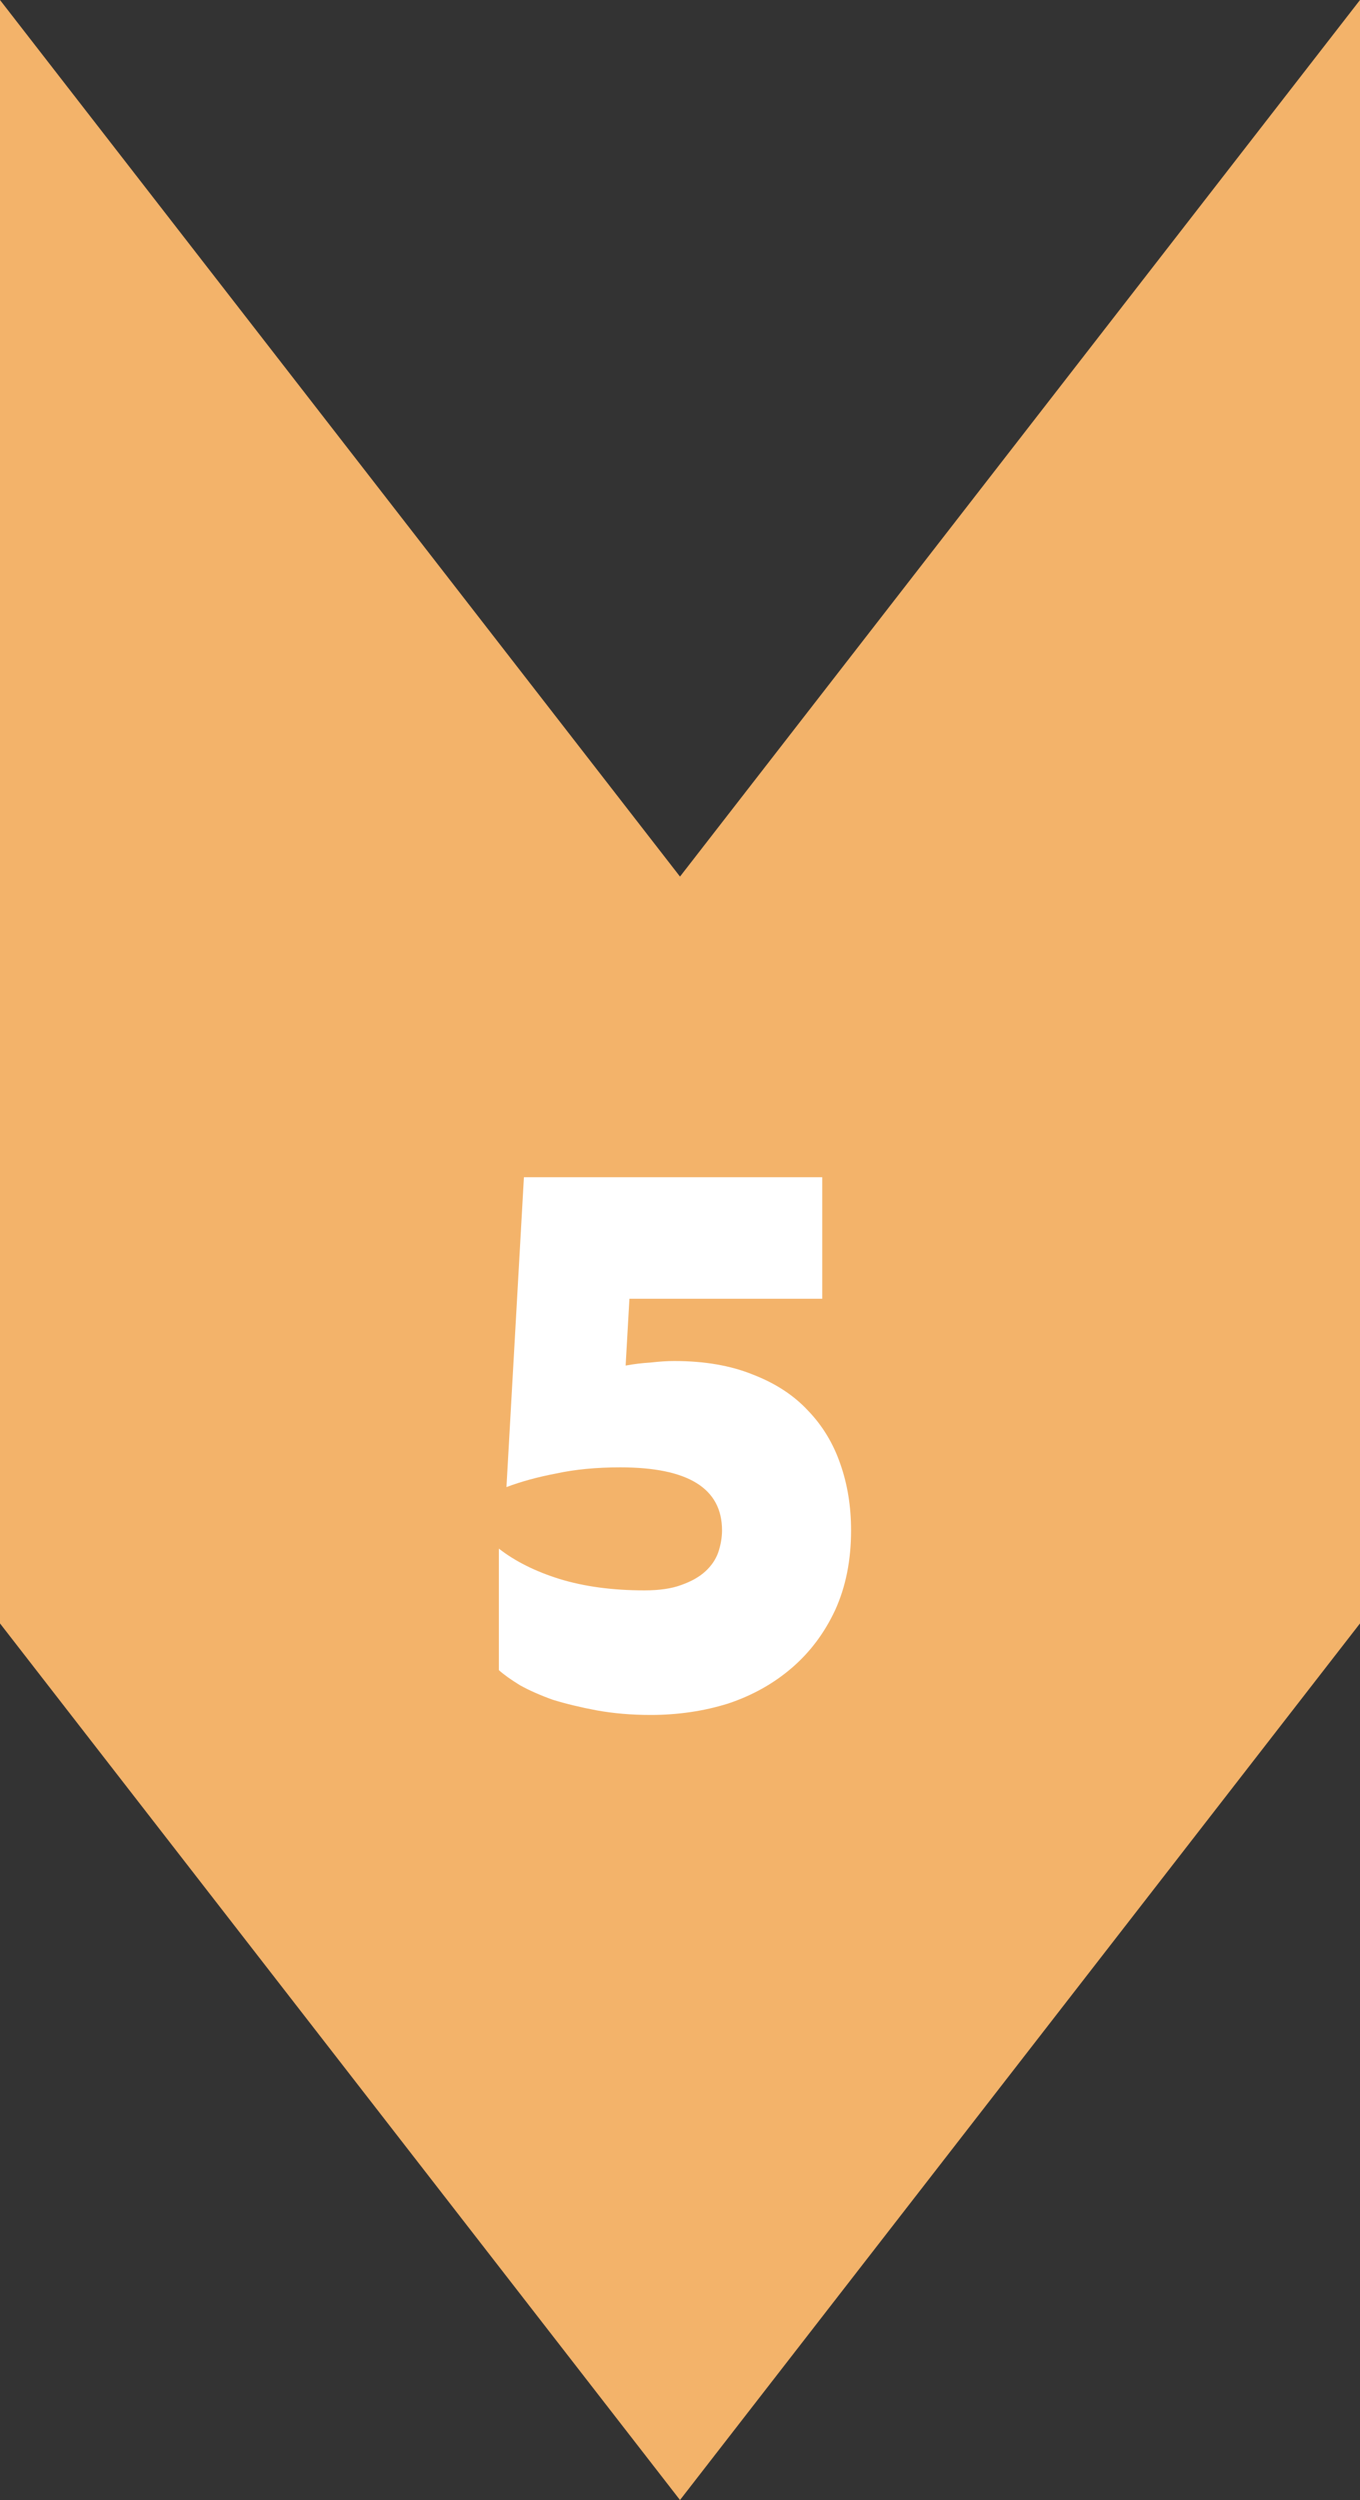 <svg width="43" height="79" viewBox="0 0 43 79" fill="none" xmlns="http://www.w3.org/2000/svg">
<rect x="0" y="0" width="43" height="79" fill="#333333" stroke="none"/>
<path d="M43 0L43 51.3L21.5 79L1.57228e-06 51.3L3.8147e-06 -1.87959e-06L21.5 27.7L43 0Z" fill="#F3B36A"/>
<path d="M15.773 48.936C16.285 49.336 16.925 49.656 17.693 49.896C18.477 50.136 19.373 50.256 20.381 50.256C20.845 50.256 21.229 50.2 21.533 50.088C21.853 49.976 22.109 49.832 22.301 49.656C22.493 49.48 22.629 49.28 22.709 49.056C22.789 48.816 22.829 48.584 22.829 48.36C22.829 47.032 21.757 46.368 19.613 46.368C18.861 46.368 18.189 46.432 17.597 46.56C17.005 46.672 16.477 46.816 16.013 46.992L16.565 37.2H25.997V41.04H19.901L19.781 43.152C20.037 43.104 20.301 43.072 20.573 43.056C20.845 43.024 21.093 43.008 21.317 43.008C22.277 43.008 23.109 43.152 23.813 43.44C24.517 43.712 25.093 44.088 25.541 44.568C26.005 45.048 26.349 45.616 26.573 46.272C26.797 46.912 26.909 47.608 26.909 48.36C26.909 49.304 26.741 50.144 26.405 50.88C26.069 51.6 25.613 52.208 25.037 52.704C24.461 53.2 23.789 53.576 23.021 53.832C22.253 54.072 21.437 54.192 20.573 54.192C19.965 54.192 19.397 54.144 18.869 54.048C18.357 53.952 17.893 53.84 17.477 53.712C17.077 53.568 16.733 53.416 16.445 53.256C16.157 53.08 15.933 52.92 15.773 52.776V48.936Z" fill="white"/>
</svg>
